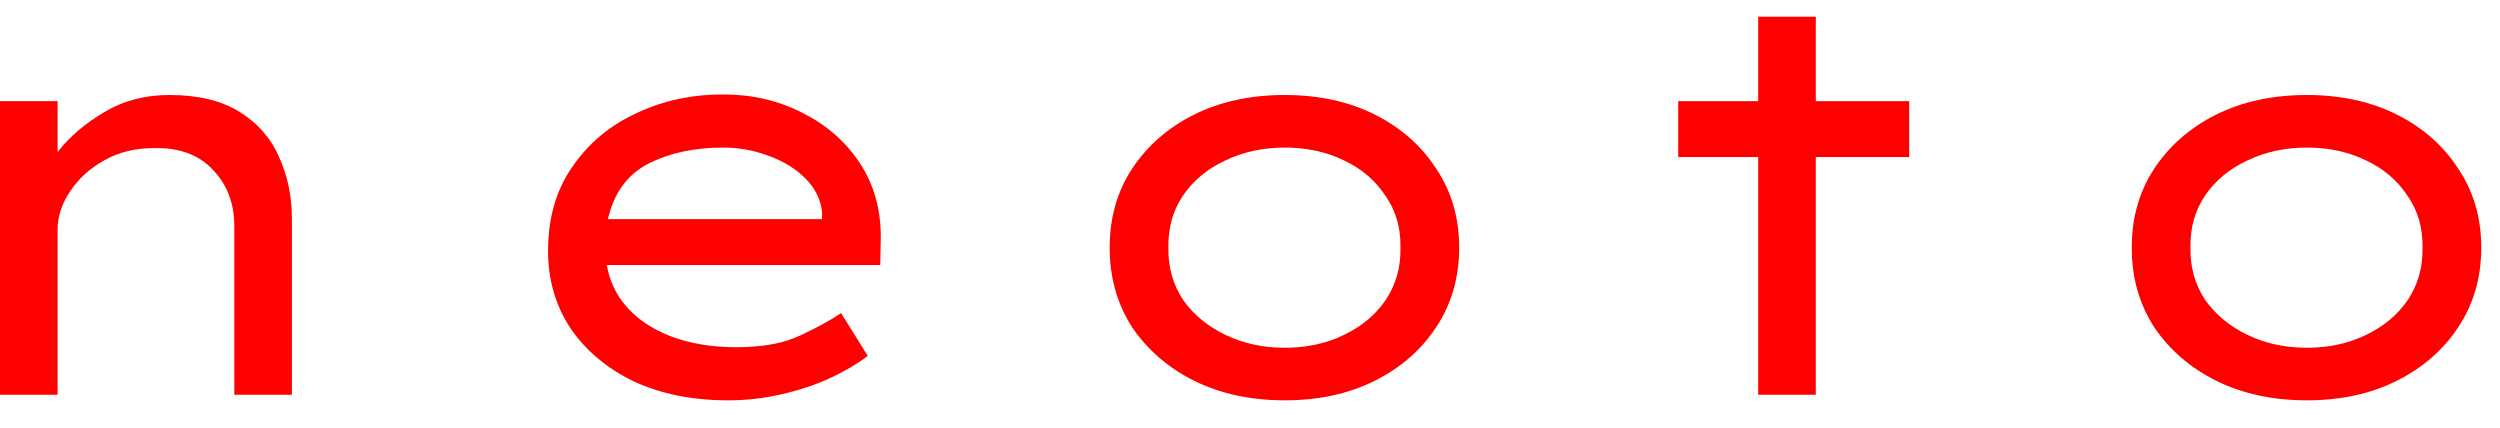 <?xml version="1.0" encoding="UTF-8" standalone="no"?>
<!DOCTYPE svg PUBLIC "-//W3C//DTD SVG 1.1//EN" "http://www.w3.org/Graphics/SVG/1.1/DTD/svg11.dtd">

<!-- Created with Vectornator (http://vectornator.io/) -->
<svg height="100%" stroke-miterlimit="10" style="fill-rule:nonzero;clip-rule:evenodd;stroke-linecap:round;stroke-linejoin:round;" version="1.1" viewBox="0 0 76 13" width="100%" xml:space="preserve" xmlns="http://www.w3.org/2000/svg" xmlns:vectornator="http://vectornator.io" xmlns:xlink="http://www.w3.org/1999/xlink">
<defs/>
<g id="Untitled" vectornator:layerName="Untitled">
<path d="M5.151 2.888C6.024 2.888 6.732 3.058 7.276 3.398C7.831 3.738 8.234 4.197 8.483 4.775C8.744 5.342 8.874 5.971 8.874 6.662L8.874 12L7.123 12L7.123 6.866C7.123 6.175 6.902 5.602 6.46 5.149C6.029 4.696 5.429 4.48 4.658 4.503C4.103 4.503 3.604 4.628 3.162 4.877C2.72 5.126 2.374 5.444 2.125 5.829C1.876 6.203 1.751 6.583 1.751 6.968L1.751 12L0 12L0 3.075L1.751 3.075L1.751 4.622C2.114 4.157 2.584 3.755 3.162 3.415C3.74 3.064 4.403 2.888 5.151 2.888Z" fill="#ff0000" fill-rule="evenodd" opacity="1" stroke="none"/>
<path d="M26.385 10.827L26.368 10.827C26.074 11.054 25.7 11.275 25.246 11.49C24.804 11.694 24.311 11.858 23.767 11.983C23.235 12.108 22.691 12.17 22.135 12.17C21.047 12.17 20.09 11.977 19.262 11.592C18.446 11.195 17.806 10.657 17.341 9.977C16.888 9.286 16.661 8.504 16.661 7.631C16.661 6.634 16.905 5.784 17.392 5.081C17.88 4.367 18.526 3.823 19.33 3.449C20.135 3.064 21.019 2.871 21.982 2.871C22.866 2.871 23.671 3.058 24.396 3.432C25.122 3.795 25.7 4.299 26.13 4.945C26.561 5.591 26.776 6.345 26.776 7.206L26.759 8.056L18.446 8.056C18.582 8.827 19.007 9.439 19.721 9.892C20.435 10.334 21.325 10.555 22.39 10.555C23.184 10.555 23.83 10.436 24.328 10.198C24.838 9.96 25.252 9.733 25.569 9.518L26.385 10.827ZM21.982 4.486C21.11 4.486 20.35 4.65 19.704 4.979C19.07 5.308 18.662 5.869 18.48 6.662L24.991 6.662L24.991 6.441C24.946 6.056 24.776 5.716 24.481 5.421C24.187 5.126 23.818 4.9 23.376 4.741C22.934 4.571 22.47 4.486 21.982 4.486Z" fill="#ff0000" fill-rule="evenodd" opacity="1" stroke="none"/>
<path d="M44.359 7.529C44.359 8.436 44.127 9.24 43.662 9.943C43.209 10.634 42.586 11.178 41.792 11.575C40.999 11.972 40.087 12.17 39.055 12.17C38.024 12.17 37.106 11.972 36.301 11.575C35.508 11.178 34.879 10.634 34.414 9.943C33.961 9.24 33.734 8.436 33.734 7.529C33.734 6.622 33.961 5.823 34.414 5.132C34.879 4.429 35.508 3.88 36.301 3.483C37.106 3.086 38.024 2.888 39.055 2.888C40.087 2.888 40.999 3.086 41.792 3.483C42.586 3.88 43.209 4.429 43.662 5.132C44.127 5.823 44.359 6.622 44.359 7.529ZM42.574 7.529C42.586 6.928 42.433 6.401 42.115 5.948C41.809 5.483 41.39 5.126 40.857 4.877C40.325 4.616 39.724 4.486 39.055 4.486C38.398 4.486 37.797 4.616 37.253 4.877C36.709 5.126 36.279 5.483 35.961 5.948C35.655 6.401 35.508 6.928 35.519 7.529C35.508 8.118 35.655 8.645 35.961 9.11C36.279 9.563 36.709 9.92 37.253 10.181C37.797 10.442 38.398 10.572 39.055 10.572C39.724 10.572 40.325 10.442 40.857 10.181C41.401 9.92 41.826 9.563 42.132 9.11C42.438 8.645 42.586 8.118 42.574 7.529Z" fill="#ff0000" fill-rule="evenodd" opacity="1" stroke="none"/>
<path d="M55.2 12L53.449 12L53.449 4.775L51.018 4.775L51.018 3.075L53.449 3.075L53.449 0.508L55.2 0.508L55.2 3.075L58.039 3.075L58.039 4.775L55.2 4.775L55.2 12Z" fill="#ff0000" fill-rule="evenodd" opacity="1" stroke="none"/>
<path d="M75.43 7.529C75.43 8.436 75.198 9.24 74.733 9.943C74.28 10.634 73.656 11.178 72.863 11.575C72.07 11.972 71.157 12.17 70.126 12.17C69.095 12.17 68.177 11.972 67.372 11.575C66.579 11.178 65.95 10.634 65.485 9.943C65.032 9.24 64.805 8.436 64.805 7.529C64.805 6.622 65.032 5.823 65.485 5.132C65.95 4.429 66.579 3.88 67.372 3.483C68.177 3.086 69.095 2.888 70.126 2.888C71.157 2.888 72.07 3.086 72.863 3.483C73.656 3.88 74.28 4.429 74.733 5.132C75.198 5.823 75.43 6.622 75.43 7.529ZM73.645 7.529C73.656 6.928 73.504 6.401 73.186 5.948C72.88 5.483 72.461 5.126 71.928 4.877C71.395 4.616 70.795 4.486 70.126 4.486C69.469 4.486 68.868 4.616 68.324 4.877C67.78 5.126 67.35 5.483 67.032 5.948C66.726 6.401 66.579 6.928 66.59 7.529C66.579 8.118 66.726 8.645 67.032 9.11C67.35 9.563 67.78 9.92 68.324 10.181C68.868 10.442 69.469 10.572 70.126 10.572C70.795 10.572 71.395 10.442 71.928 10.181C72.472 9.92 72.897 9.563 73.203 9.11C73.509 8.645 73.656 8.118 73.645 7.529Z" fill="#ff0000" fill-rule="evenodd" opacity="1" stroke="none"/>
</g>
</svg>
